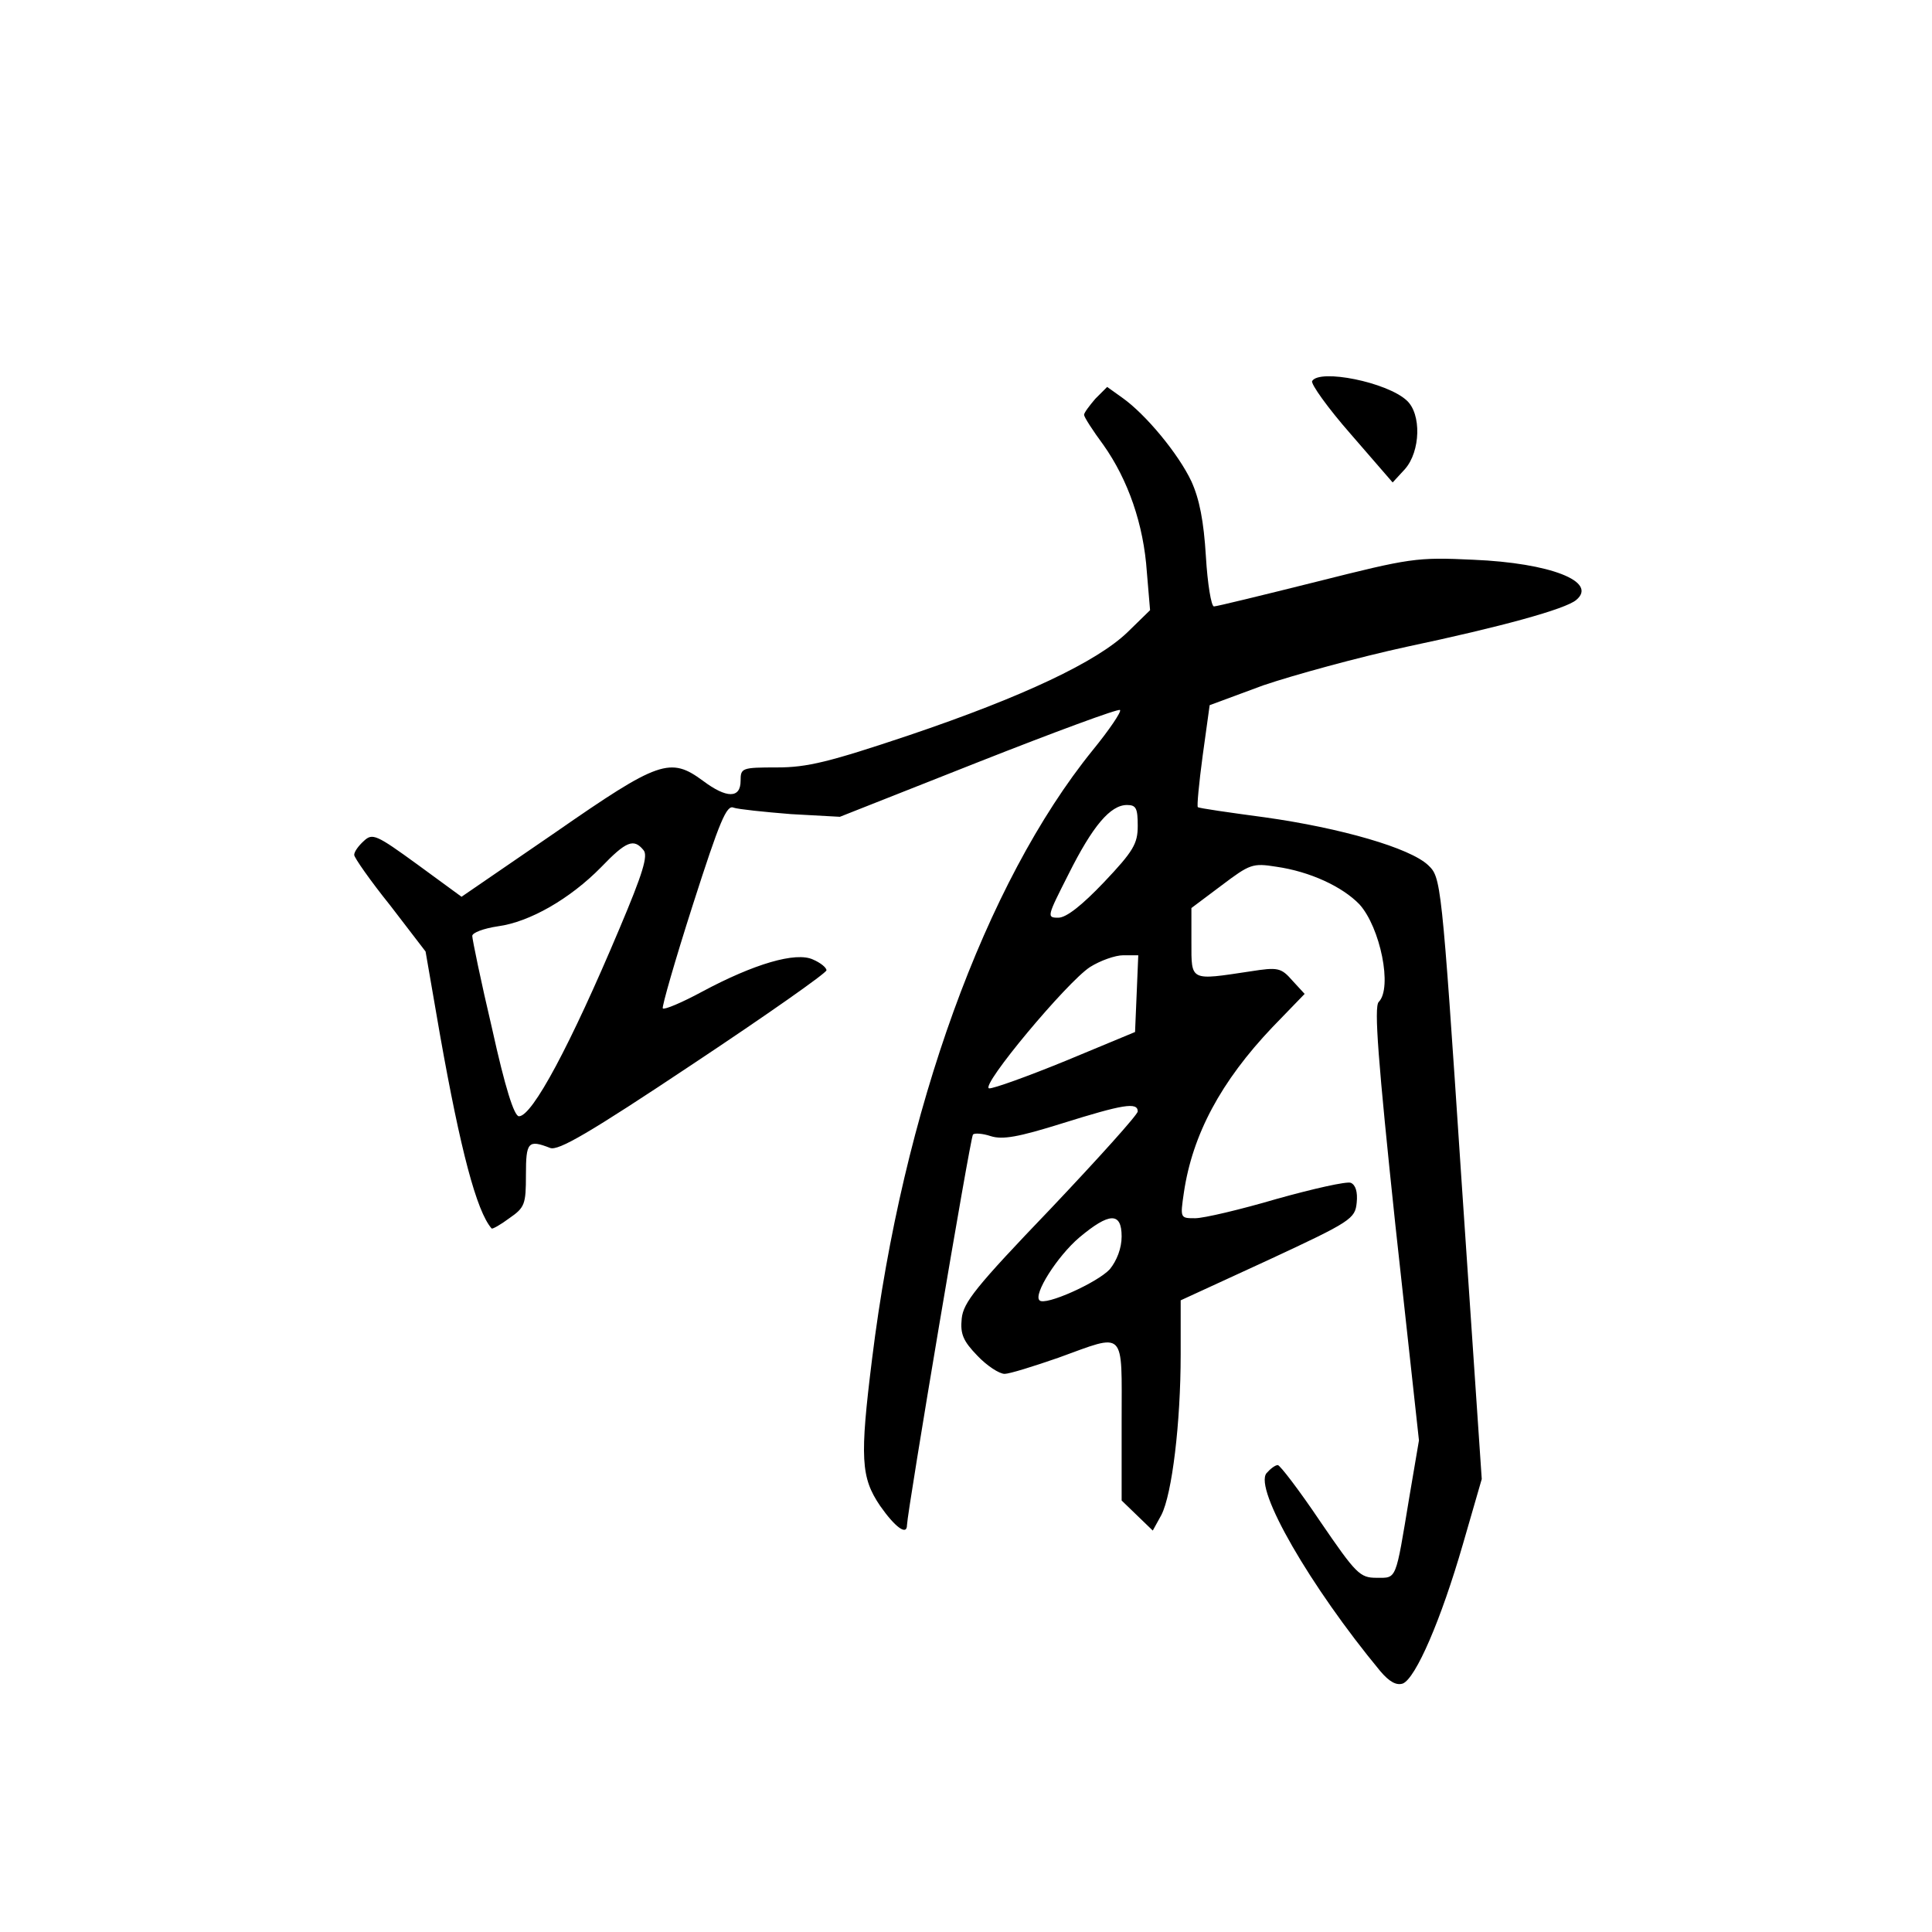 <?xml version="1.0" standalone="no"?>
<!DOCTYPE svg PUBLIC "-//W3C//DTD SVG 20010904//EN"
 "http://www.w3.org/TR/2001/REC-SVG-20010904/DTD/svg10.dtd">
<svg version="1.0" xmlns="http://www.w3.org/2000/svg"
 width="360pt" height="360pt" viewBox="0 0 360 360"
 preserveAspectRatio="xMidYMid meet">
<g transform="translate(0,360) scale(0.1,-0.1)"
fill="#000000" stroke="none">
<path d="M2445 2890 c-3 -5 29 -50 72 -99 l78 -90 23 25 c29 33 31 103 3 128
-37 34 -162 59 -176 36z"/>
<path d="M2041 2857 c-11 -13 -21 -26 -21 -30 0 -4 16 -29 36 -56 46 -65 75
-148 81 -237 l6 -71 -42 -41 c-57 -55 -194 -120 -407 -192 -149 -50 -190 -60
-246 -60 -66 0 -68 -1 -68 -25 0 -33 -26 -33 -70 0 -61 45 -82 38 -275 -96
l-175 -120 -82 60 c-77 56 -84 59 -100 44 -10 -9 -18 -20 -18 -26 0 -5 30 -48
67 -94 l66 -86 27 -156 c38 -214 68 -328 96 -360 1 -2 17 7 33 19 29 20 31 26
31 81 0 61 4 66 45 50 15 -6 72 27 267 157 137 91 248 169 248 174 0 5 -11 14
-25 20 -32 15 -110 -8 -207 -60 -37 -20 -70 -34 -73 -31 -2 3 23 90 56 193 50
156 63 187 76 181 9 -3 57 -8 107 -12 l91 -5 258 102 c142 56 261 100 264 97
3 -3 -20 -37 -51 -75 -200 -247 -354 -672 -411 -1134 -23 -185 -21 -221 15
-274 28 -40 50 -56 50 -36 1 28 118 723 123 728 3 3 18 2 33 -3 22 -7 51 -2
134 24 112 35 140 40 140 22 0 -6 -73 -87 -162 -181 -140 -146 -163 -175 -166
-205 -3 -29 3 -42 29 -69 18 -19 41 -34 51 -34 9 0 54 14 100 30 127 46 118
55 118 -118 l0 -148 29 -28 29 -28 16 29 c20 39 36 172 36 299 l0 101 163 75
c155 72 162 77 165 107 2 20 -2 33 -11 37 -8 3 -70 -11 -138 -30 -68 -20 -136
-36 -152 -36 -28 0 -28 0 -21 48 16 108 69 207 165 308 l60 62 -23 25 c-21 24
-27 25 -78 17 -113 -17 -110 -19 -110 54 l0 64 56 42 c53 40 58 42 102 35 63
-9 123 -37 155 -70 39 -43 62 -156 36 -182 -9 -9 -1 -112 31 -415 l44 -402
-18 -106 c-26 -157 -23 -150 -61 -150 -31 0 -38 7 -105 105 -39 58 -75 105
-79 105 -5 0 -14 -7 -21 -15 -24 -29 82 -212 212 -369 17 -20 30 -27 42 -23
24 10 71 118 112 260 l35 121 -38 561 c-37 558 -38 560 -62 583 -34 32 -162
69 -304 89 -67 9 -123 17 -125 19 -2 1 2 44 9 96 l13 94 100 37 c56 19 176 52
268 72 175 37 295 70 315 87 41 34 -48 69 -192 75 -106 5 -117 3 -292 -41
-100 -25 -186 -46 -191 -46 -5 0 -12 42 -15 93 -4 66 -12 107 -27 140 -24 51
-85 125 -129 156 l-28 20 -22 -22z m79 -796 c0 -33 -8 -47 -63 -105 -41 -43
-70 -66 -85 -66 -22 0 -21 2 19 81 45 90 78 129 109 129 17 0 20 -6 20 -39z
m-921 -45 c9 -10 -1 -43 -45 -147 -91 -216 -162 -349 -187 -349 -9 0 -26 54
-50 163 -21 89 -37 167 -37 173 0 6 21 14 48 18 59 8 134 51 192 110 47 49 61
54 79 32z m919 -268 l-3 -71 -130 -54 c-71 -29 -135 -52 -142 -51 -17 4 145
198 188 226 19 12 47 22 62 22 l28 0 -3 -72z m-28 -452 c0 -22 -9 -45 -22 -61
-23 -25 -121 -69 -131 -58 -12 11 33 82 74 117 56 47 79 48 79 2z"/>
</g>
</svg>
